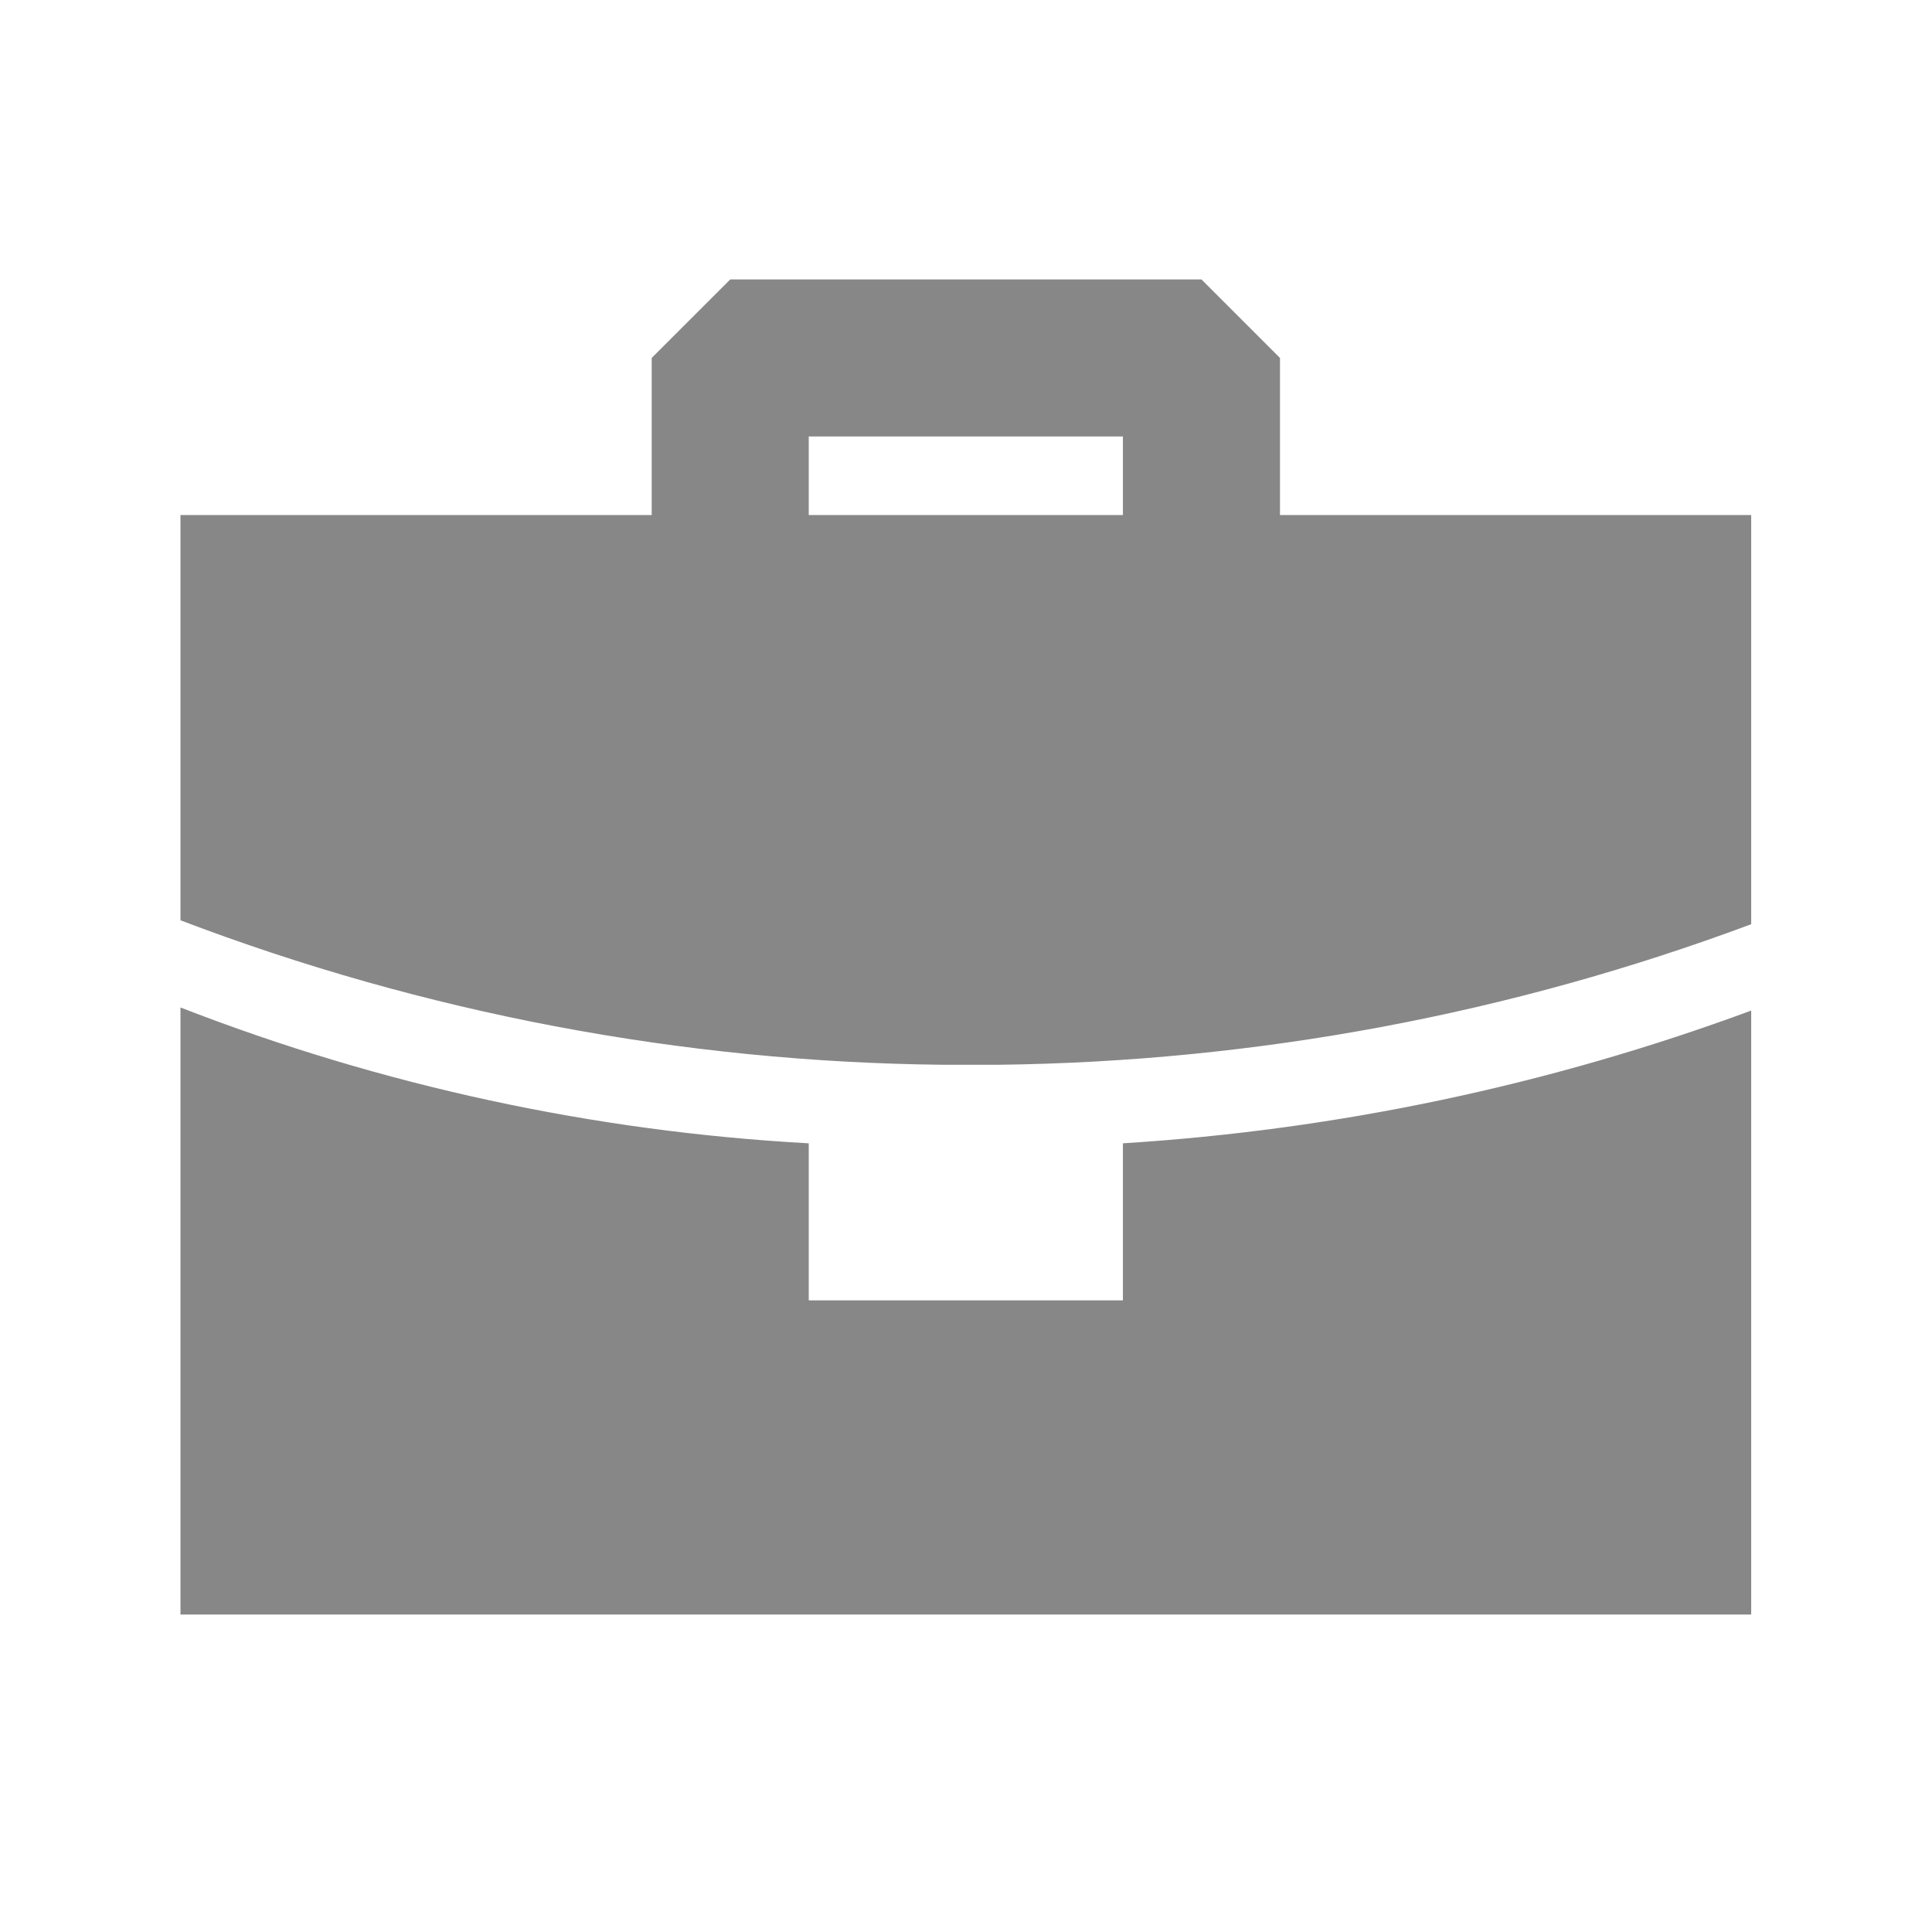 <svg width="41" height="41" viewBox="0 0 41 41" fill="none" xmlns="http://www.w3.org/2000/svg">
<path fill-rule="evenodd" clip-rule="evenodd" d="M3.83 21.38C8.094 23.039 12.595 24.012 17.163 24.263V27.596H23.83V24.263C28.388 23.977 32.88 23.029 37.163 21.446V34.263H3.83V21.38ZM25.497 5.93L27.163 7.596V10.93H37.163V19.613C32.053 21.521 26.651 22.53 21.197 22.596H19.997C14.469 22.537 8.996 21.498 3.83 19.53V10.93H13.83V7.596L15.497 5.93H25.497ZM23.83 9.263H17.163V10.93H23.83V9.263Z" fill="#373737" fill-opacity="0.6"/>
</svg>
